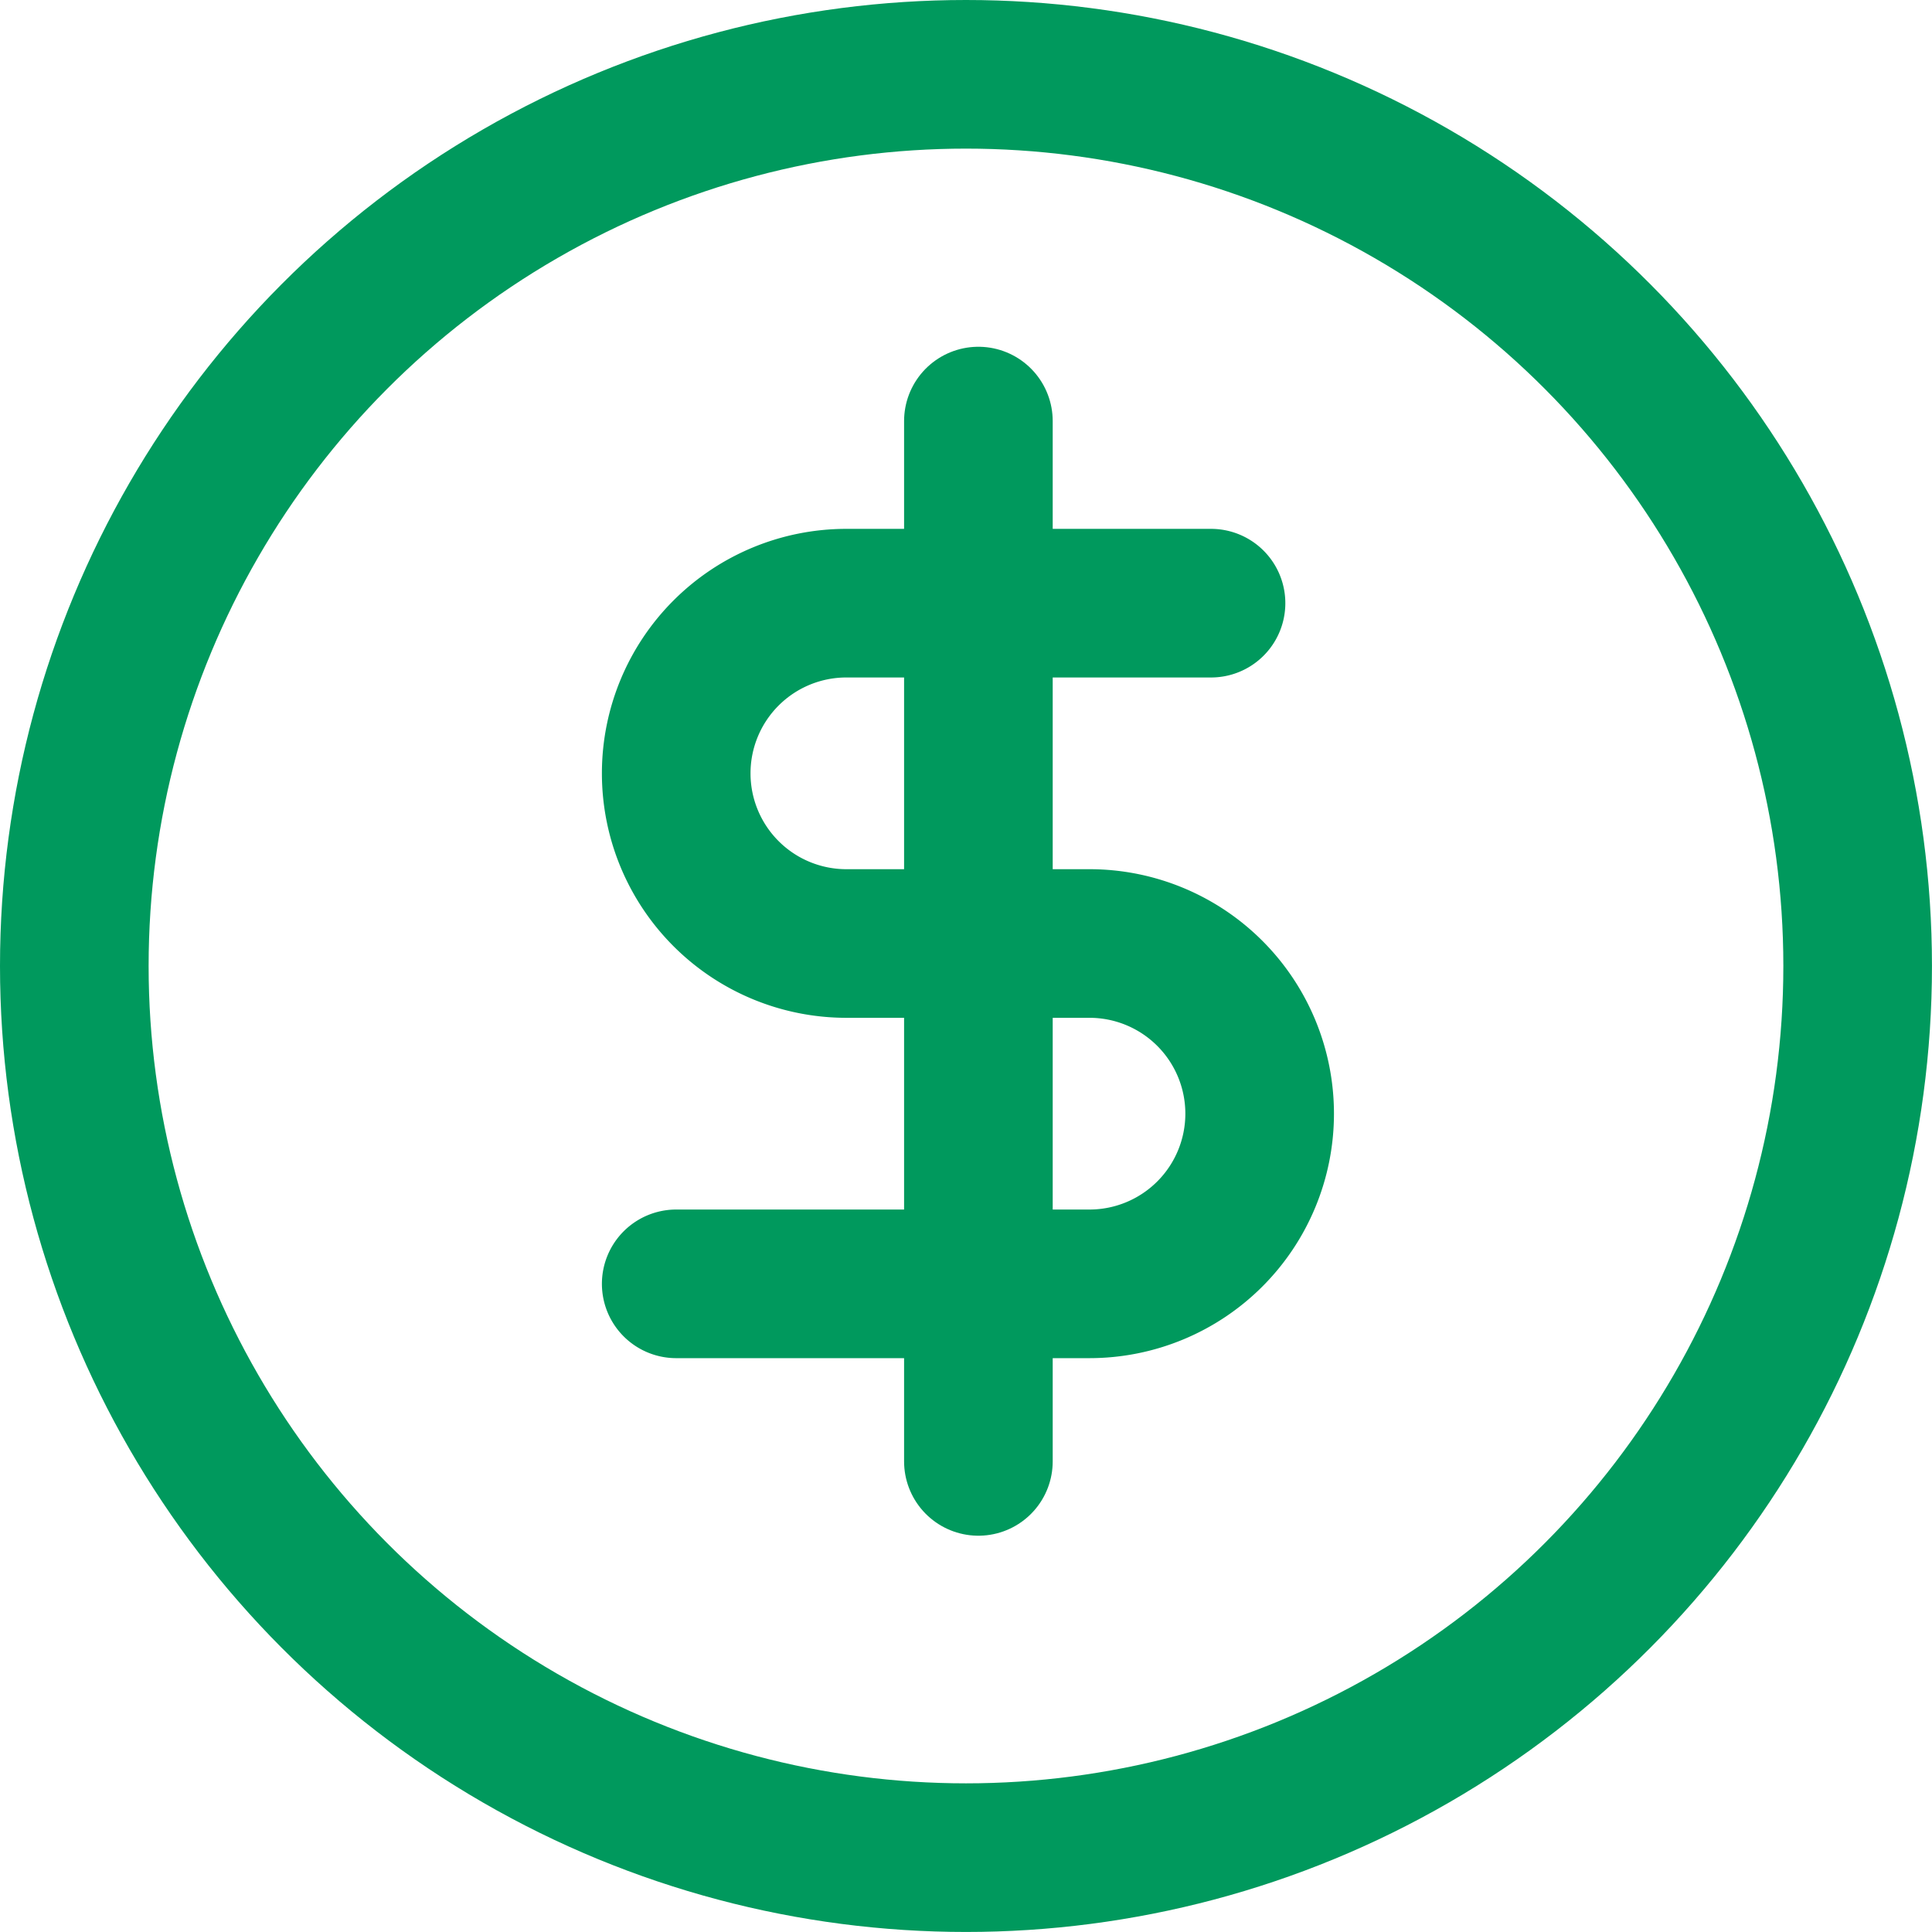 <svg xmlns="http://www.w3.org/2000/svg" width="51.999" height="51.999" viewBox="0 0 51.999 51.999"><defs><style>.a{fill:none;stroke:#00995d;stroke-linecap:round;stroke-linejoin:round;stroke-width:4px;}</style></defs><g transform="translate(-939 -196.667)"><circle class="a" cx="23.999" cy="23.999" r="23.999" transform="translate(941 198.667)"/><line class="a" y2="28" transform="translate(965.333 208)"/><path class="a" d="M20.394,5H10.58a4.58,4.58,0,1,0,0,9.16h6.543a4.58,4.58,0,1,1,0,9.16H6" transform="translate(951.2 207.901)"/></g></svg>